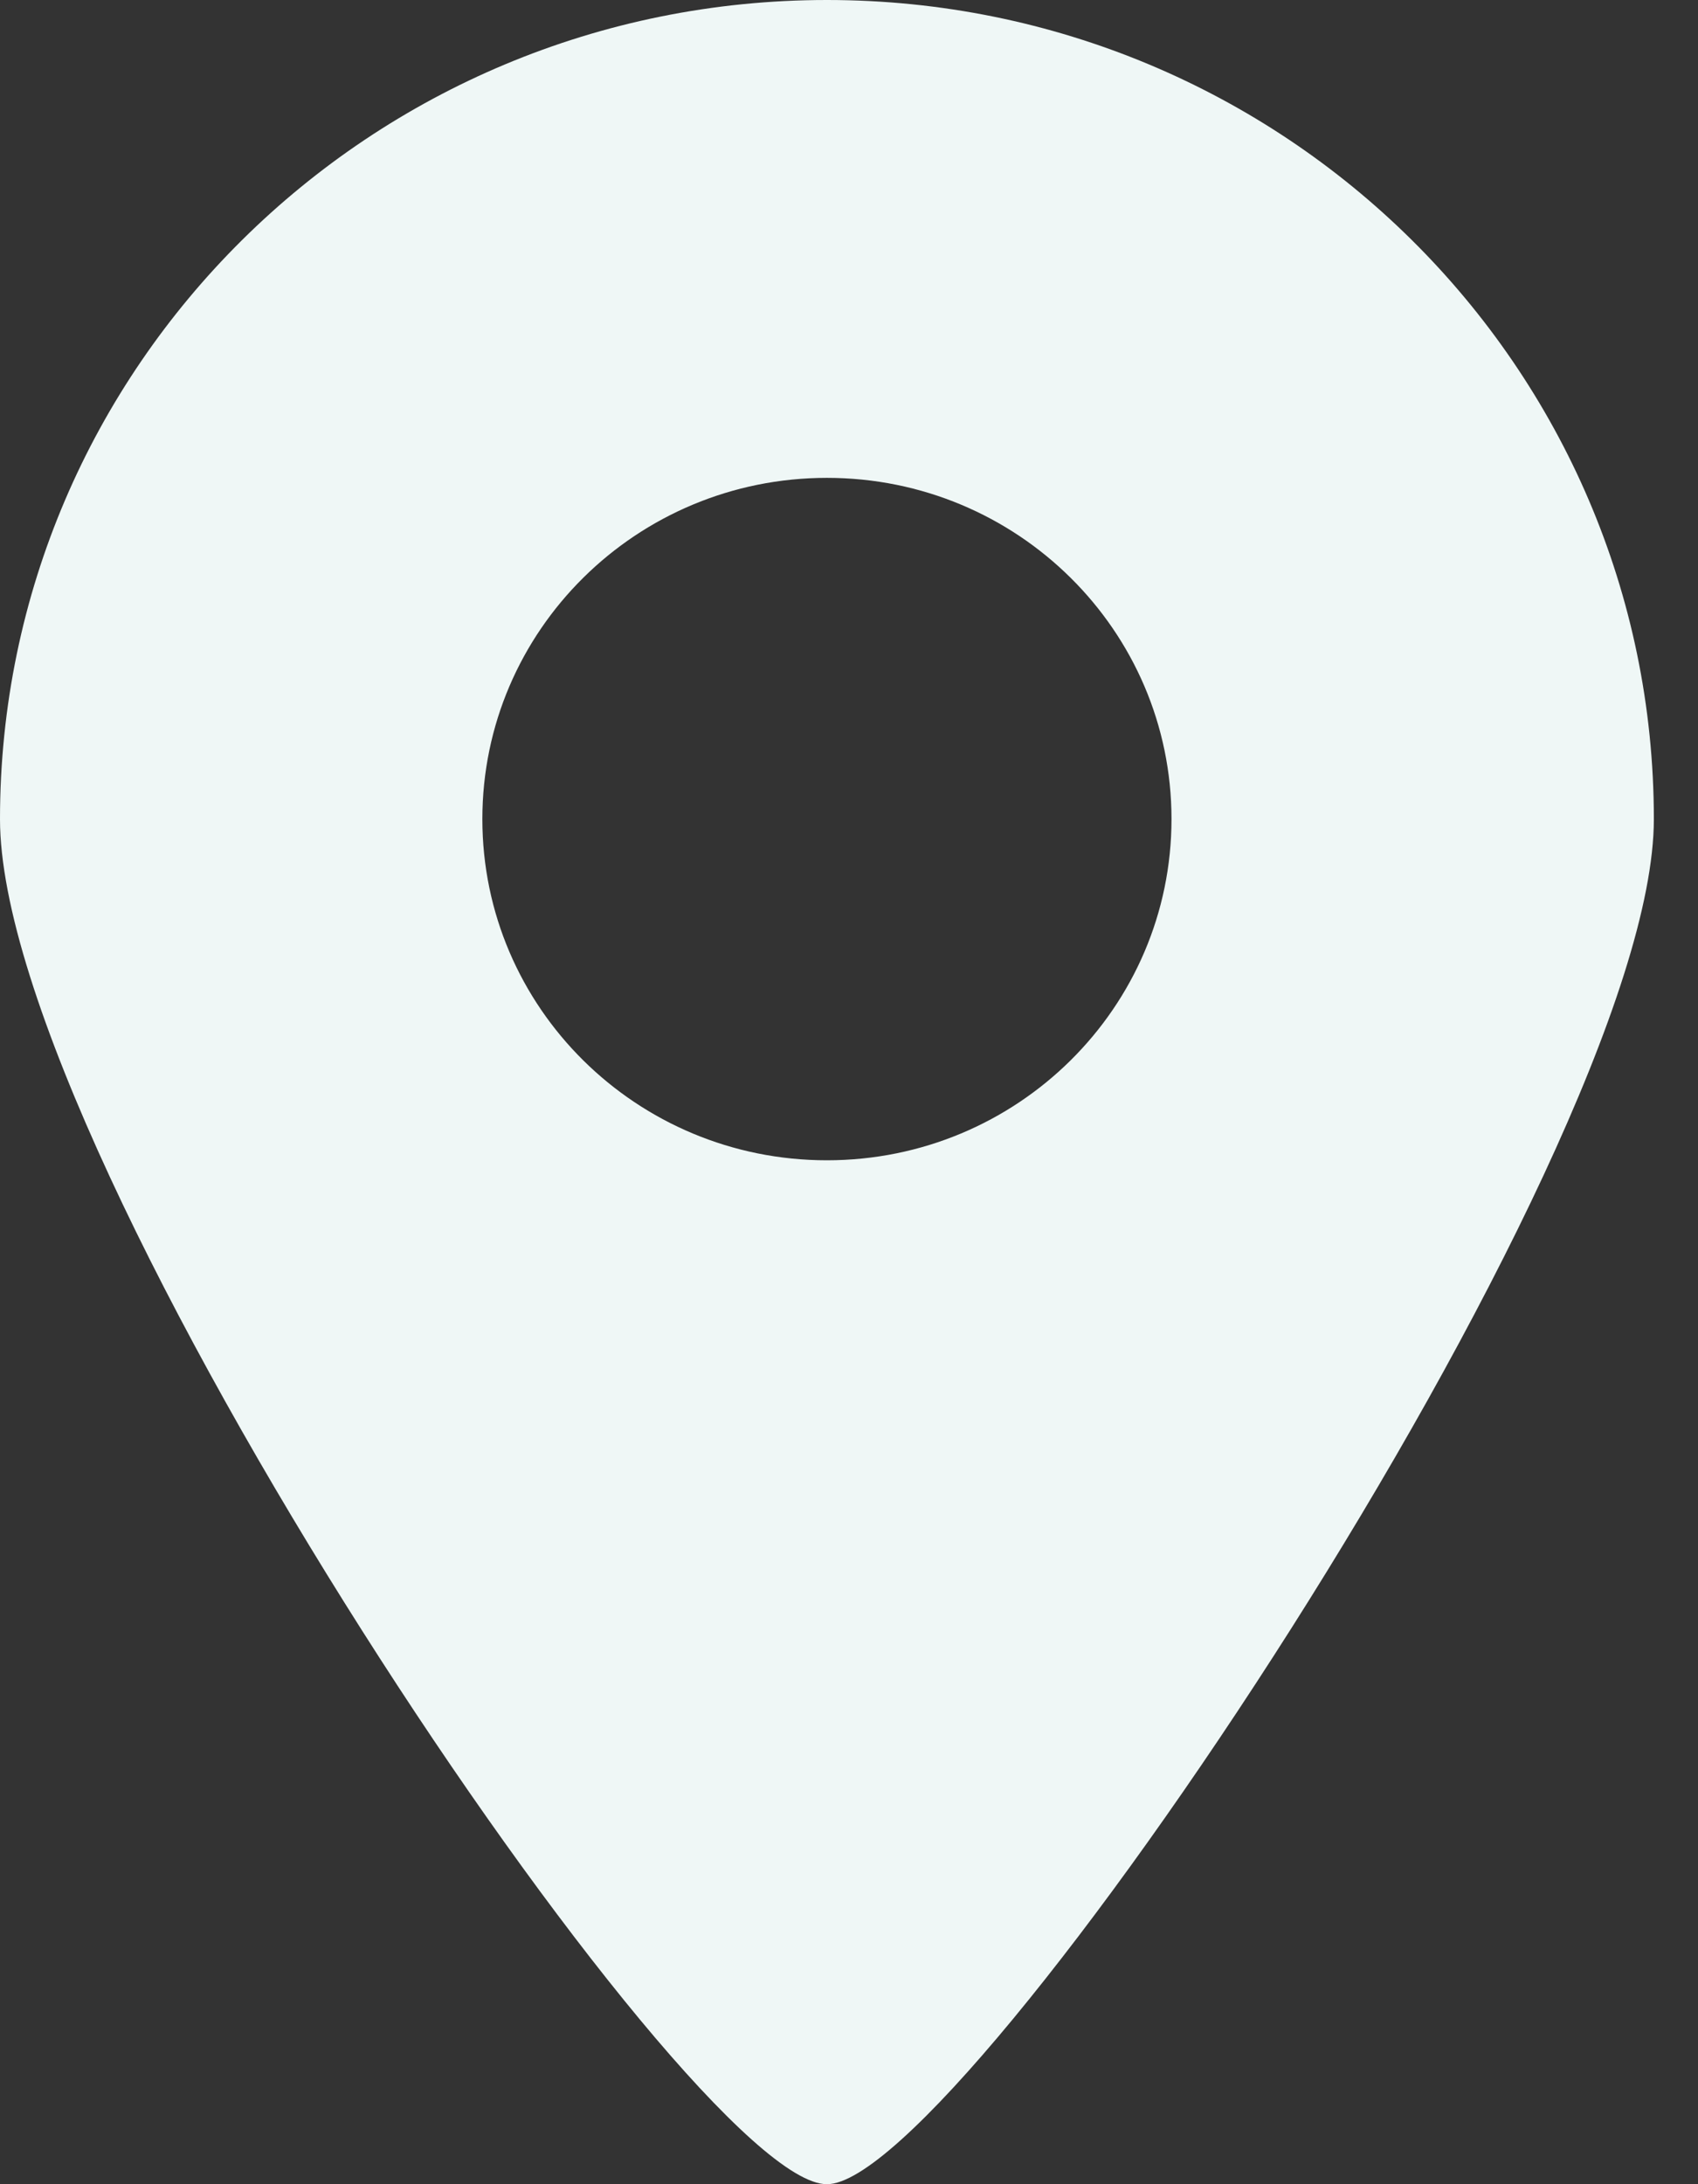<svg width="14" height="18" viewBox="0 0 14 18" fill="none" xmlns="http://www.w3.org/2000/svg">
<rect x="0" y="0" width="14" height="18" fill="#333333" stroke="none"/>
<path fill-rule="evenodd" clip-rule="evenodd" d="M6.818 3.938C5.249 3.938 3.977 5.196 3.977 6.75C3.977 8.304 5.249 9.562 6.818 9.562C8.387 9.562 9.659 8.304 9.659 6.75C9.659 5.196 8.387 3.938 6.818 3.938ZM6.818 0C3.053 0 0 3.022 0 6.75C0 9.573 5.685 18.006 6.818 18C7.934 18.006 13.636 9.534 13.636 6.75C13.636 3.022 10.584 0 6.818 0Z" fill="#EFF7F6"/>
</svg>

